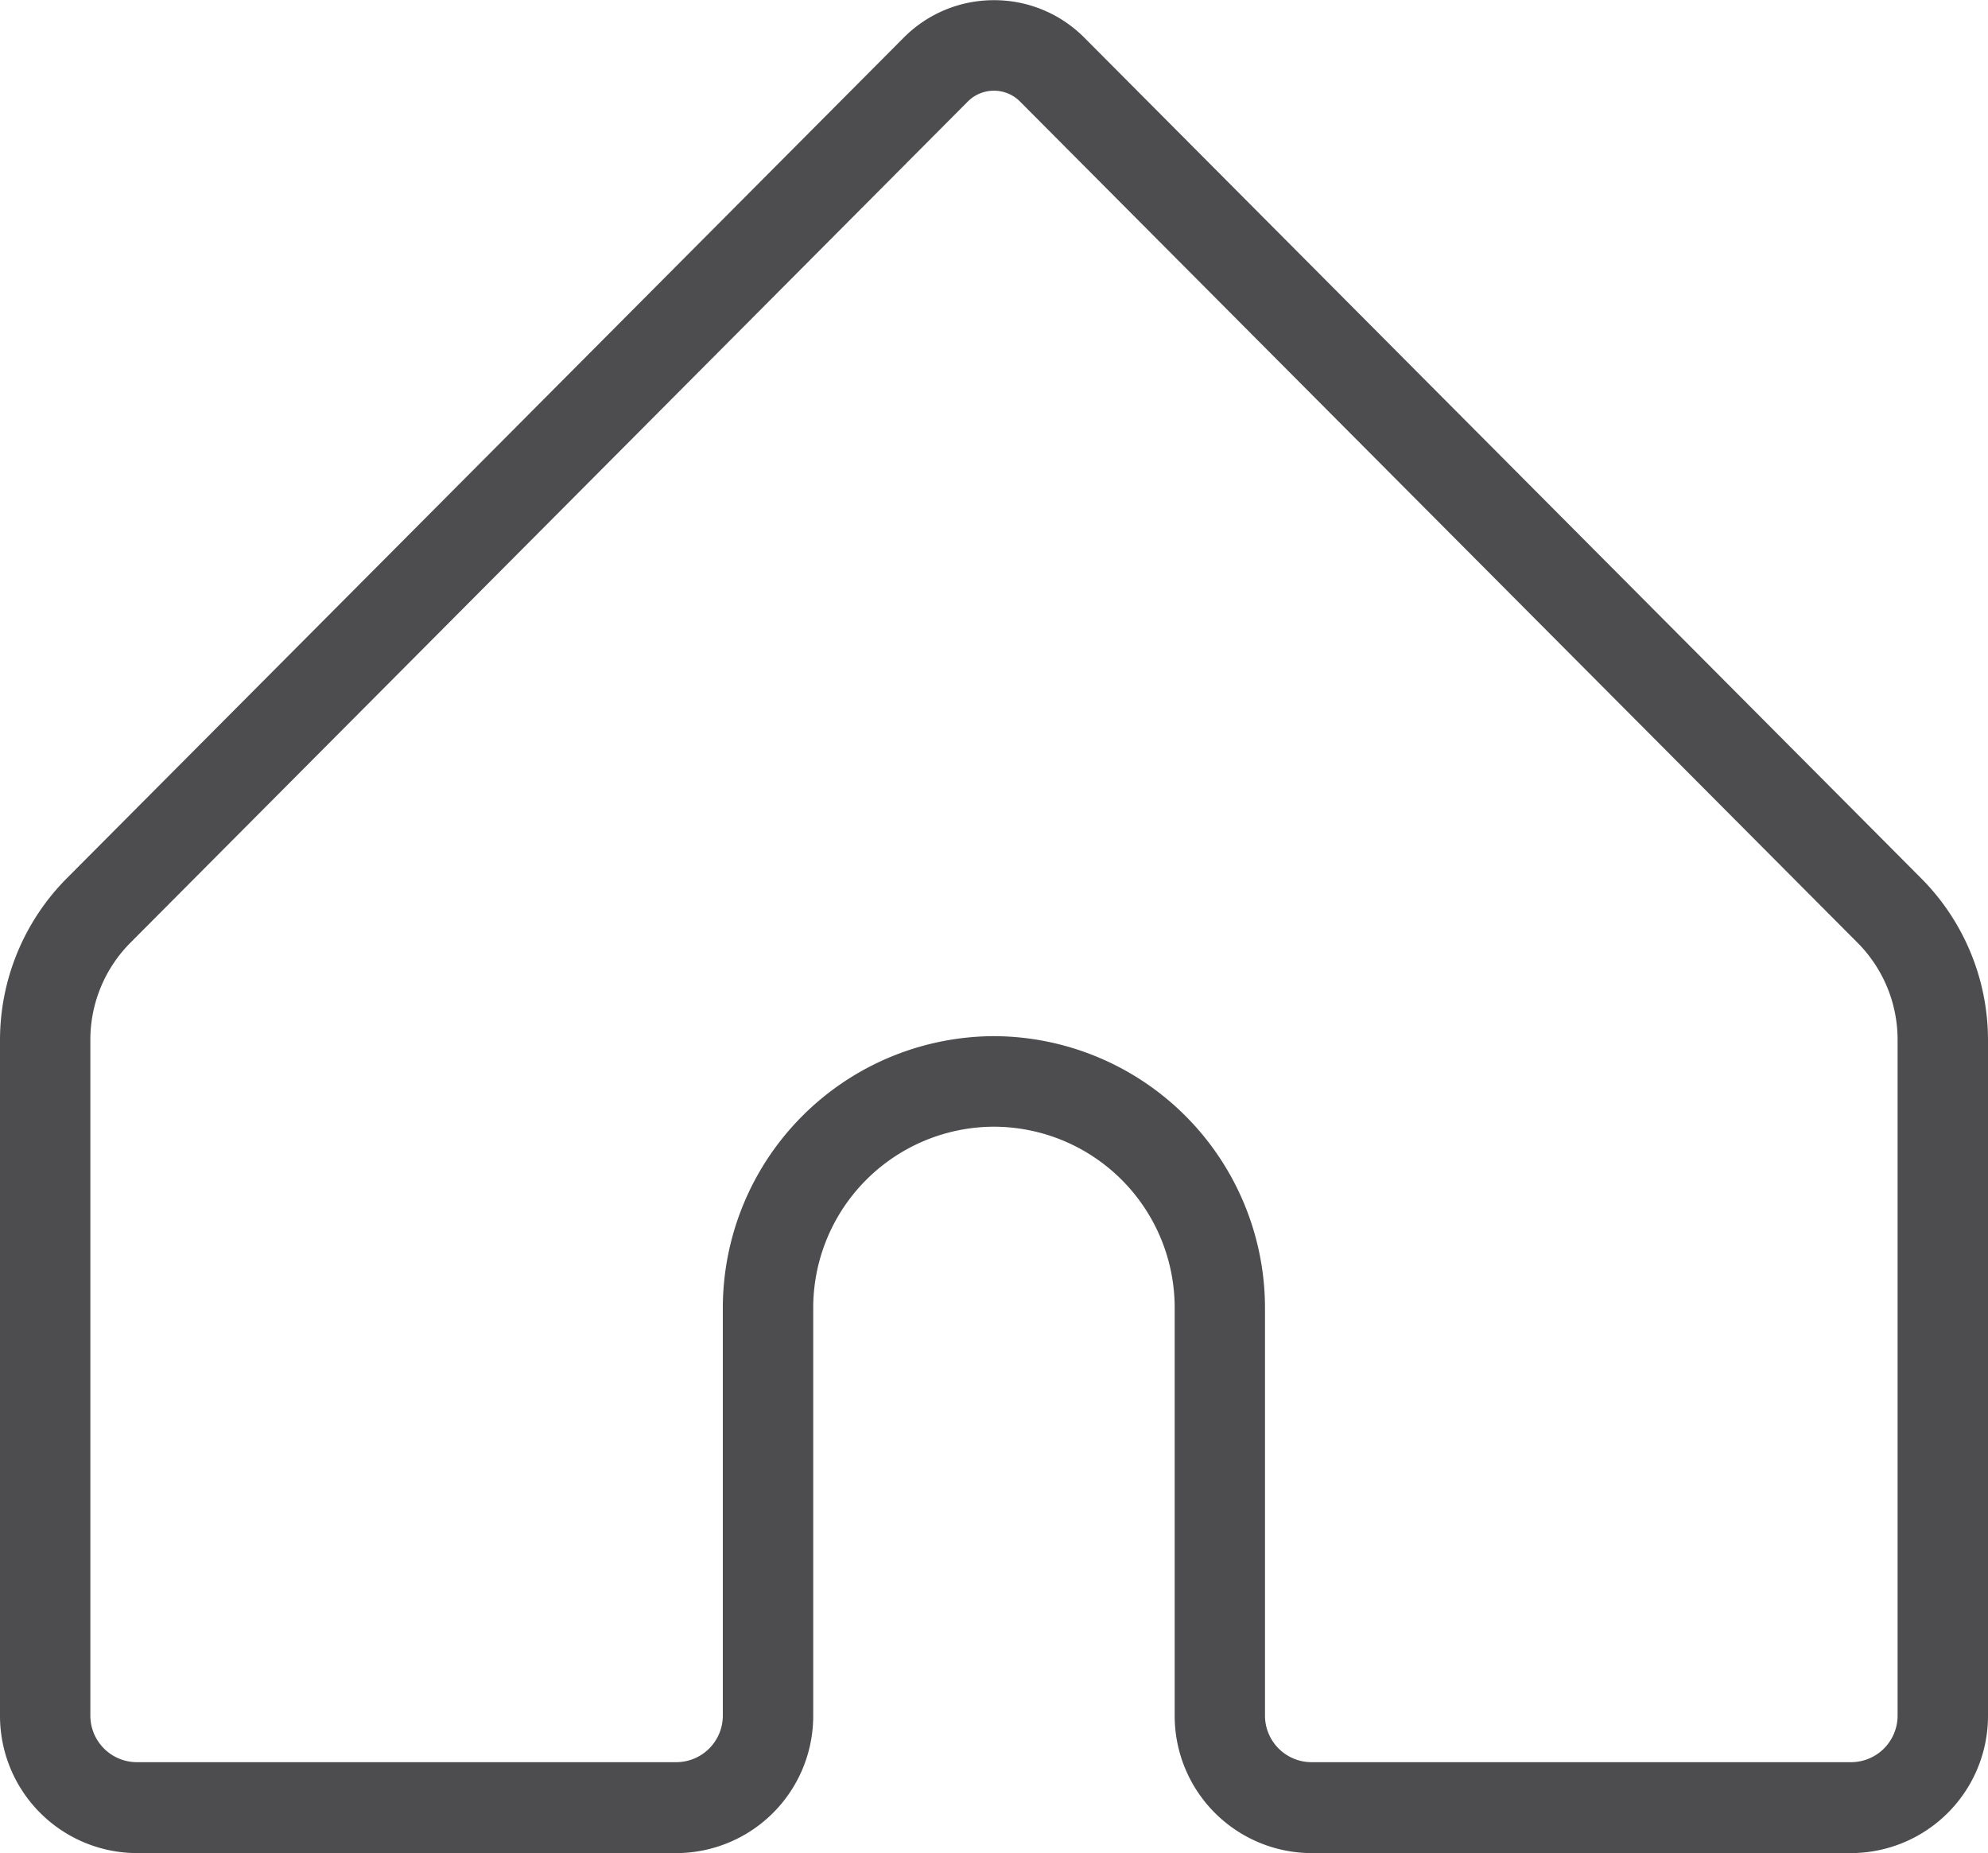 <svg xmlns="http://www.w3.org/2000/svg" width="42.663" height="39.764" viewBox="0 0 42.663 39.764">
  <g id="g190" transform="translate(40.723 36.813)">
    <path id="path192" d="M0,0A1,1,0,0,1-1,1H-12.576a1,1,0,0,1-1-1V-8.736a5.836,5.836,0,0,0-5.816-5.843,5.837,5.837,0,0,0-5.819,5.843V0a1,1,0,0,1-1,1H-37.784a1,1,0,0,1-1-1V-14.493a2.95,2.95,0,0,1,.864-2.095l17.964-18.044a.793.793,0,0,1,.564-.235.79.79,0,0,1,.561.235L-.864-16.588A2.95,2.95,0,0,1,0-14.493ZM.507-17.965-17.457-36.009a2.723,2.723,0,0,0-1.933-.8,2.722,2.722,0,0,0-1.935.8L-39.291-17.965a4.927,4.927,0,0,0-1.432,3.472V0a2.945,2.945,0,0,0,2.939,2.951h11.576A2.944,2.944,0,0,0-23.271,0V-8.736a3.888,3.888,0,0,1,3.88-3.9,3.887,3.887,0,0,1,3.877,3.9V0a2.945,2.945,0,0,0,2.937,2.951H-1A2.945,2.945,0,0,0,1.94,0V-14.493A4.923,4.923,0,0,0,.507-17.965" fill="#4d4d4f"/>
  </g>
</svg>
